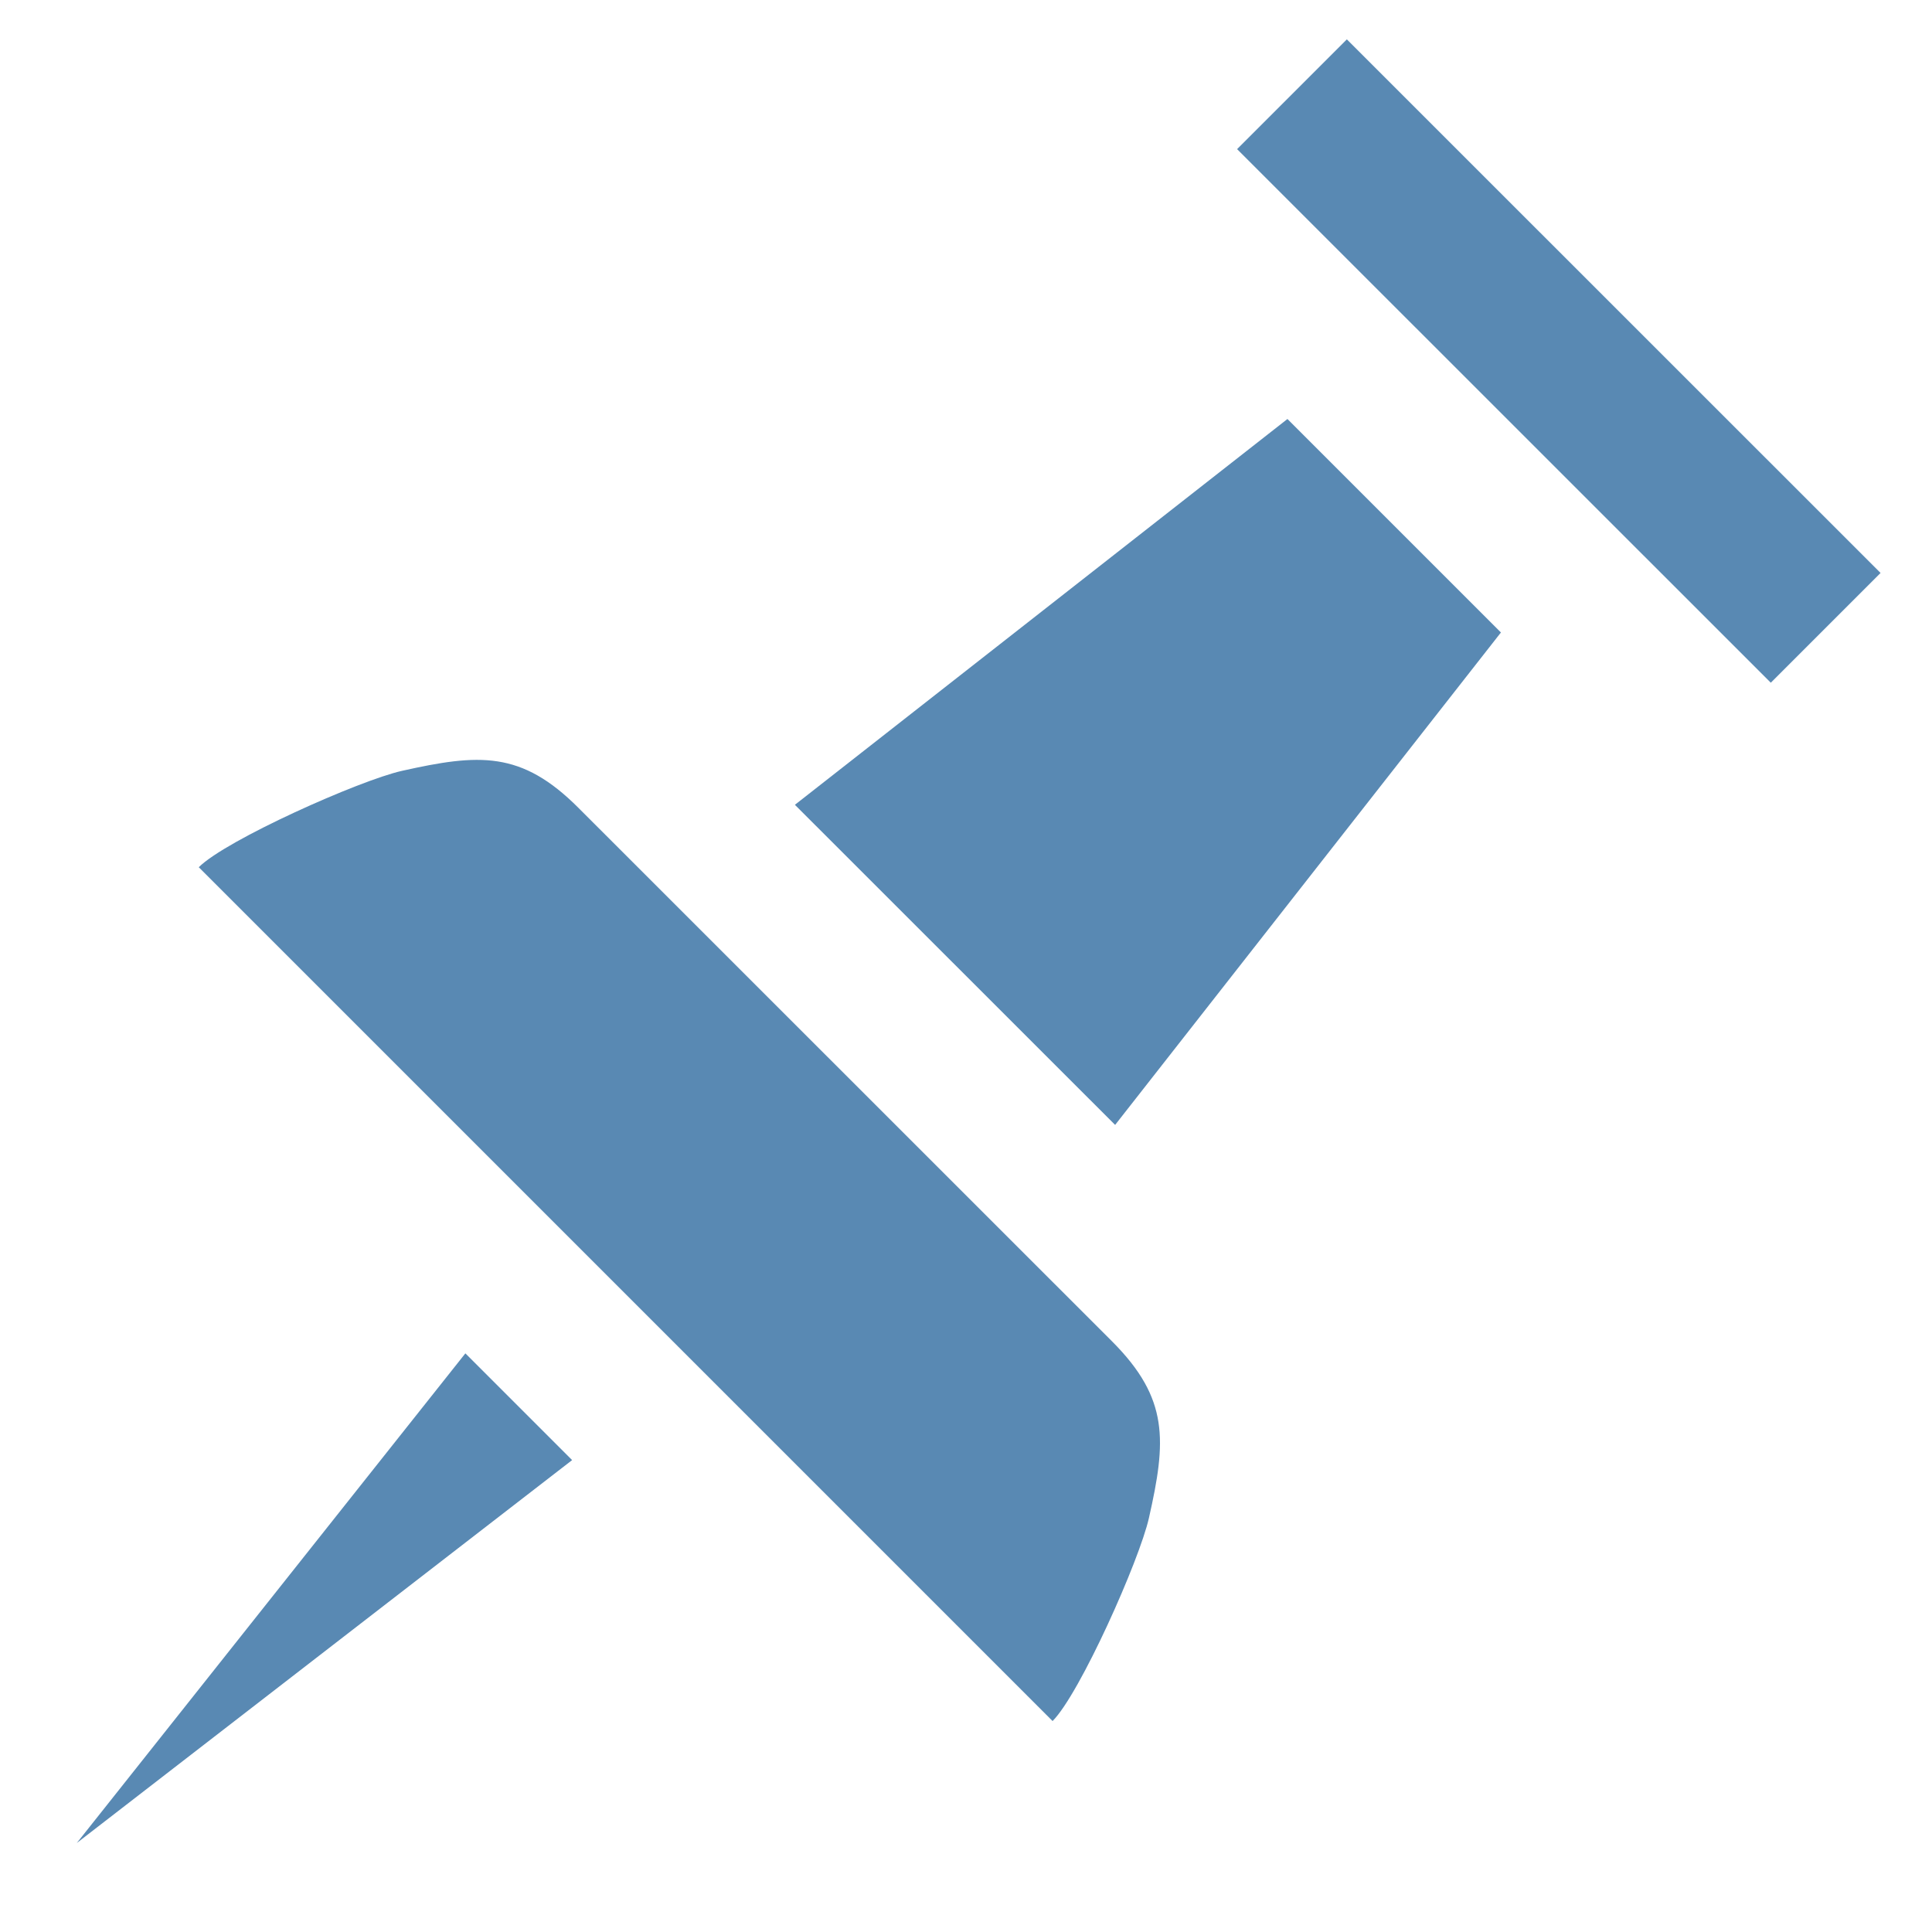 <svg width="16" height="16" viewBox="0 0 16 16" fill="none" xmlns="http://www.w3.org/2000/svg">
<g clip-path="url(#clip0)">
<path d="M4.79 6.69C4.317 6.216 3.967 6.241 3.328 6.384C2.977 6.463 1.872 6.956 1.646 7.182L8.717 14.253C8.943 14.027 9.436 12.922 9.515 12.571C9.659 11.933 9.683 11.583 9.21 11.109L4.79 6.69Z" fill="#5989B3"/>
<path d="M10.662 3.47L12.43 5.238L9.235 9.316L6.583 6.665L10.662 3.47Z" fill="#5989B3"/>
<path d="M11.154 0.326L15.574 4.745L14.665 5.654L10.245 1.235L11.154 0.326Z" fill="#5989B3"/>
<path d="M3.854 11.208L4.738 12.092L0.636 15.263L3.854 11.208Z" fill="#5989B3"/>
</g>
<defs>
<clipPath id="clip0">
<rect width="1366" height="768" fill="white" transform="translate(-1342 -68)"/>
</clipPath>
</defs>
</svg>
